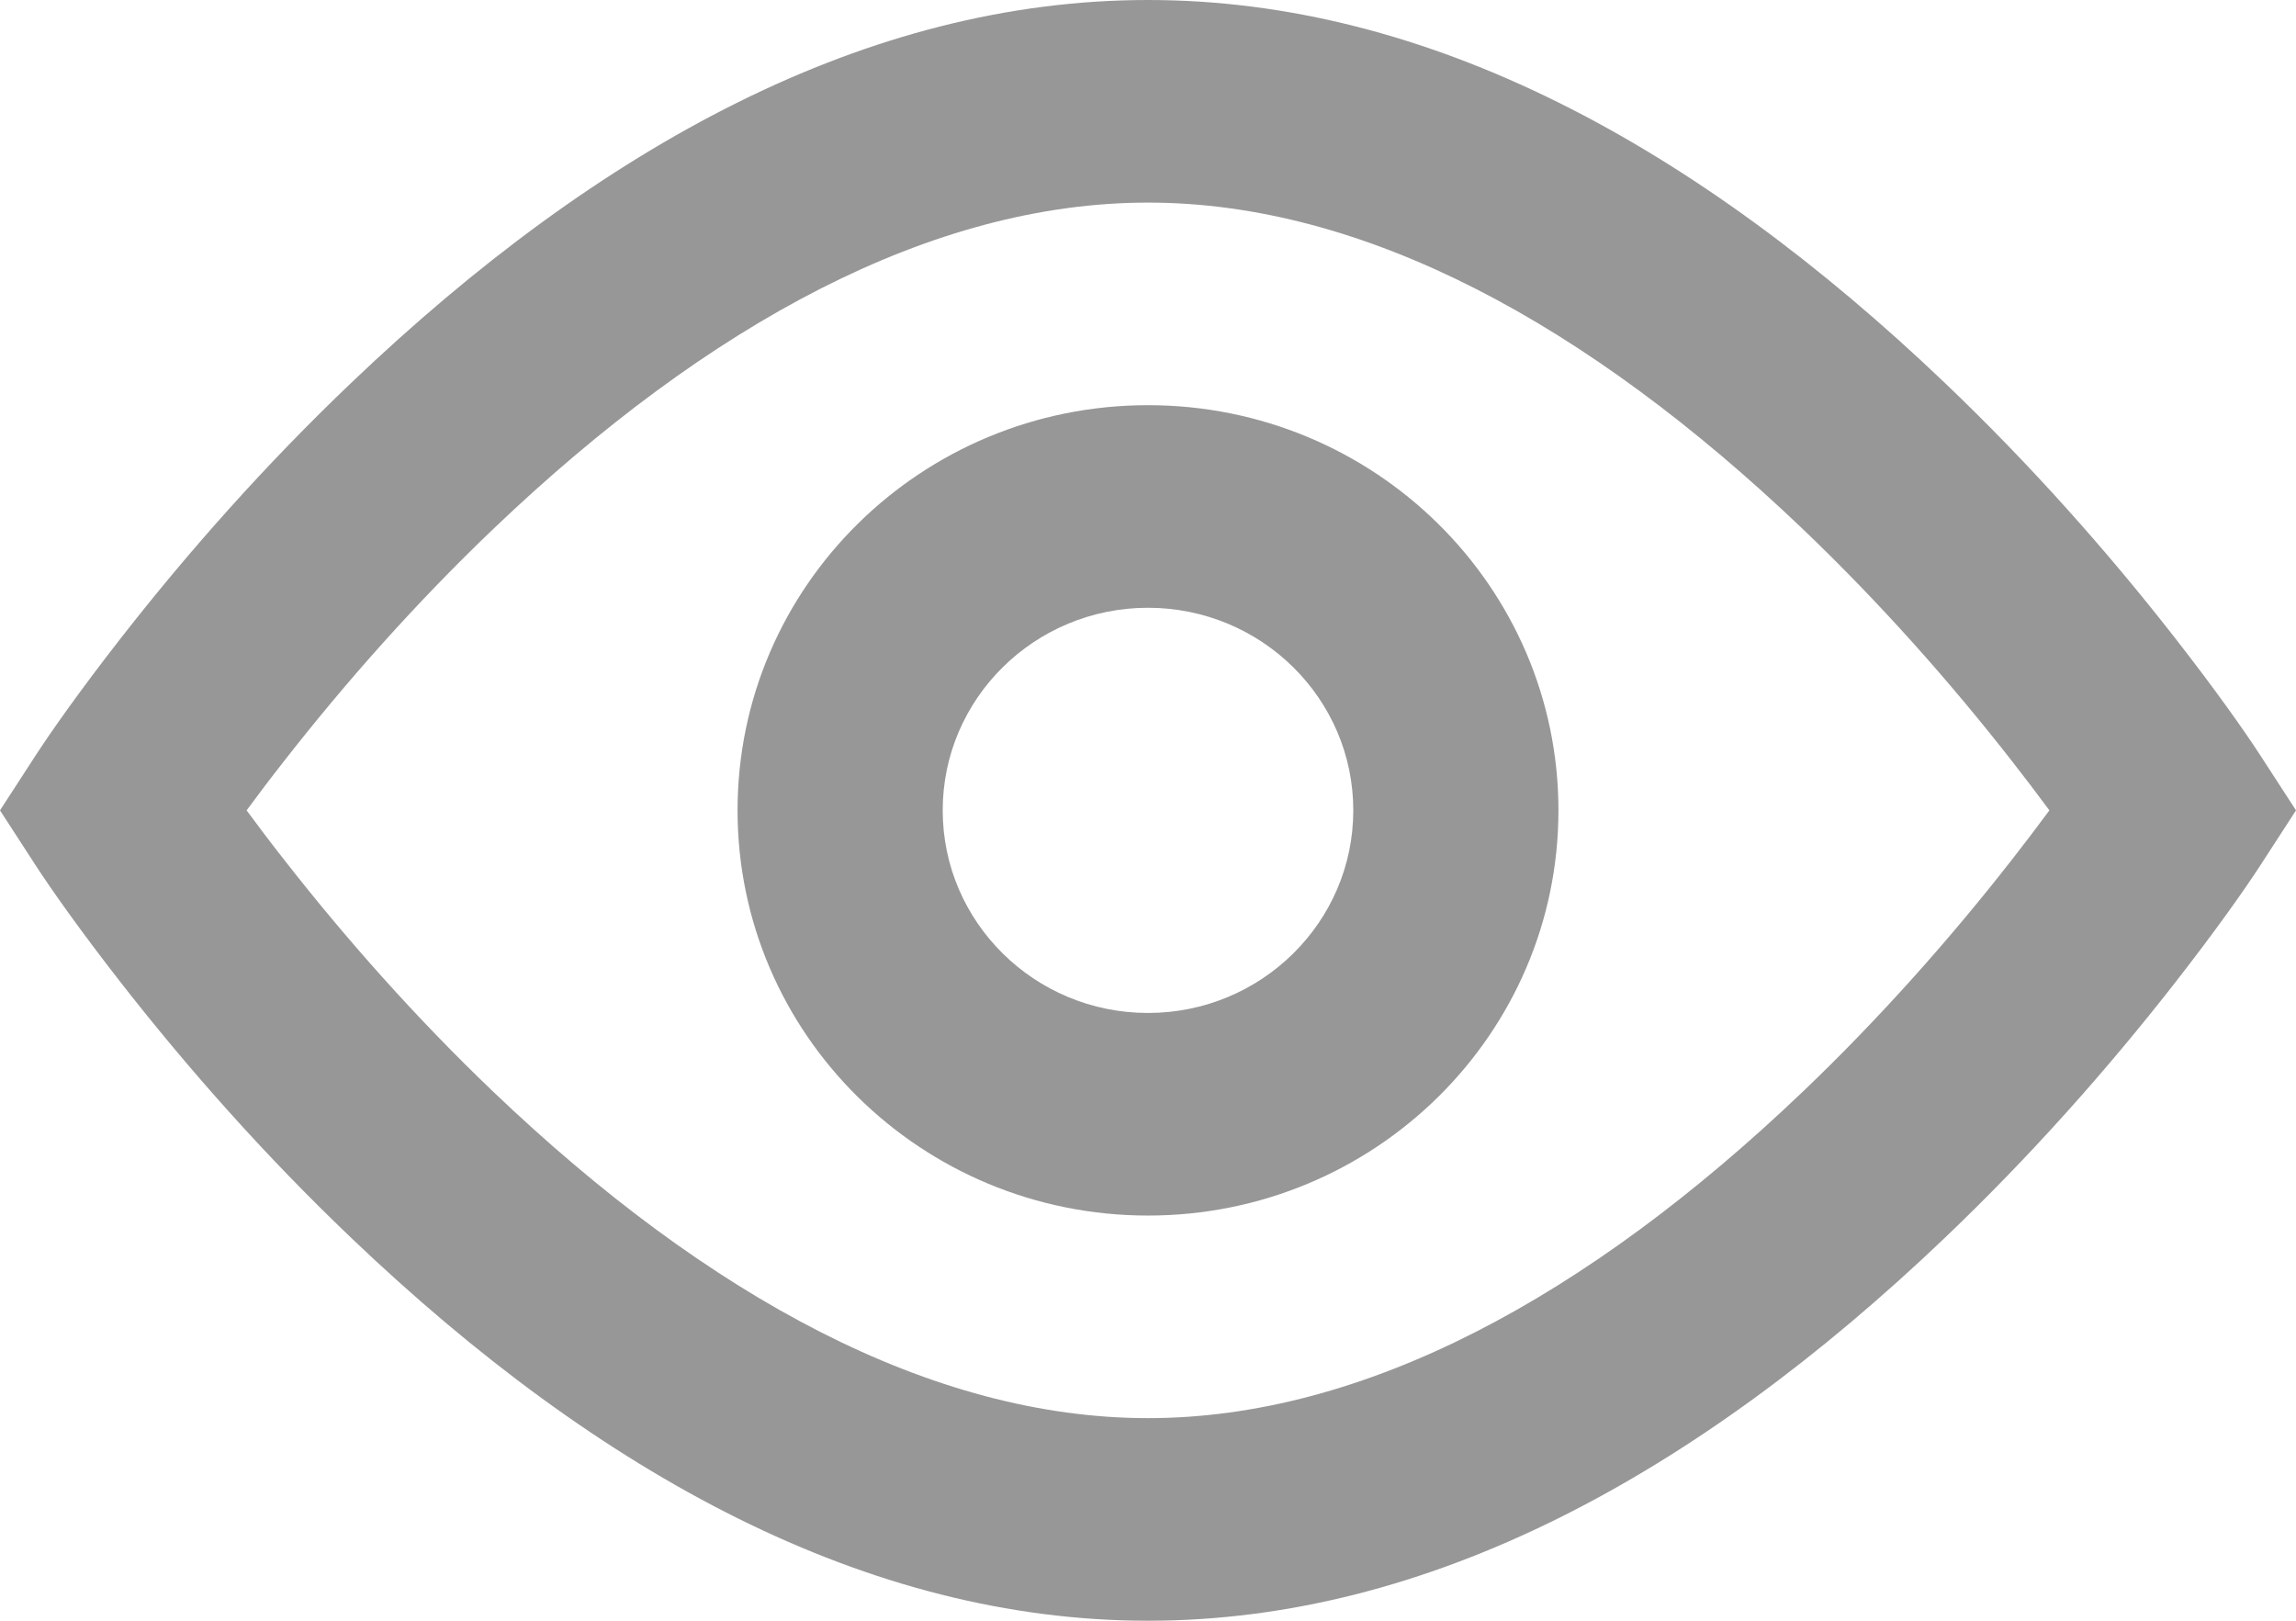 <svg width="17" height="12" viewBox="0 0 17 12" fill="none" xmlns="http://www.w3.org/2000/svg">
<path fill-rule="evenodd" clip-rule="evenodd" d="M8.5 0C10.572 0 12.554 1.073 14.401 2.836C15.031 3.437 15.601 4.079 16.103 4.722C16.405 5.109 16.62 5.414 16.738 5.596L17 6L16.738 6.404C16.62 6.586 16.405 6.891 16.103 7.278C15.601 7.921 15.031 8.563 14.401 9.164C12.554 10.927 10.572 12 8.5 12C6.428 12 4.446 10.927 2.599 9.164C1.969 8.563 1.399 7.921 0.897 7.278C0.595 6.891 0.38 6.586 0.262 6.404L0 6L0.262 5.596C0.38 5.414 0.595 5.109 0.897 4.722C1.399 4.079 1.969 3.437 2.599 2.836C4.446 1.073 6.428 0 8.5 0ZM14.899 5.638C14.44 5.05 13.918 4.461 13.345 3.914C11.754 2.396 10.099 1.5 8.5 1.5C6.901 1.5 5.246 2.396 3.655 3.914C3.082 4.461 2.56 5.05 2.101 5.638C2.001 5.765 1.91 5.886 1.826 6C1.91 6.114 2.001 6.235 2.101 6.362C2.56 6.95 3.082 7.539 3.655 8.086C5.246 9.604 6.901 10.5 8.5 10.5C10.099 10.5 11.754 9.604 13.345 8.086C13.918 7.539 14.44 6.95 14.899 6.362C14.998 6.235 15.09 6.114 15.174 6C15.09 5.886 14.998 5.765 14.899 5.638ZM5.461 6C5.461 7.657 6.821 9 8.5 9C10.178 9 11.539 7.657 11.539 6C11.539 4.343 10.178 3 8.5 3C6.821 3 5.461 4.343 5.461 6ZM10.02 6C10.02 6.828 9.339 7.5 8.5 7.5C7.661 7.5 6.98 6.828 6.98 6C6.98 5.172 7.661 4.5 8.5 4.5C9.339 4.5 10.02 5.172 10.02 6Z" fill="#979797"/>
</svg>
